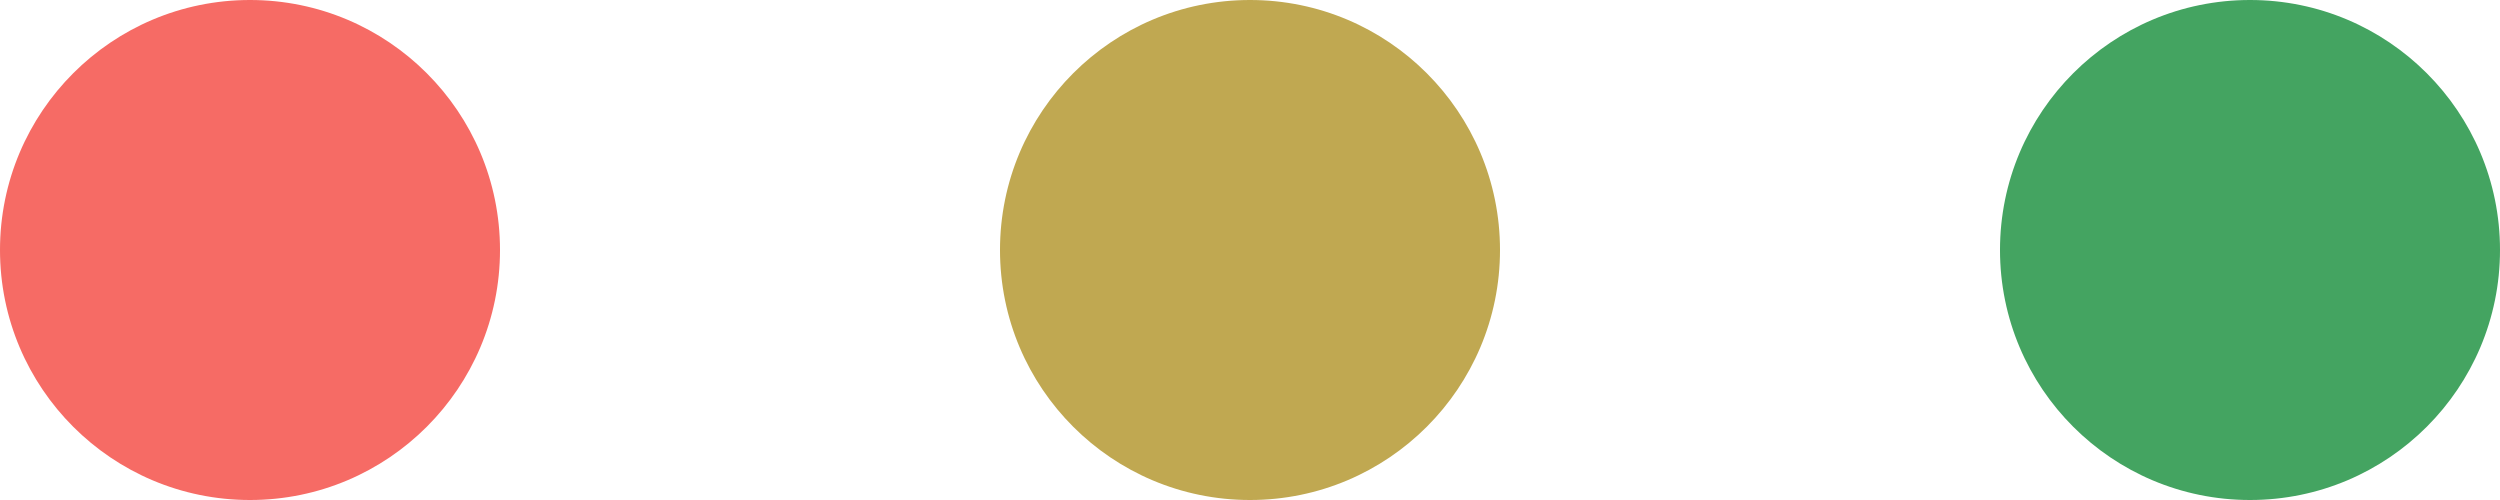 <?xml version="1.0" encoding="UTF-8"?>
<svg width="40px" height="8px" viewBox="0 0 40 8" version="1.1" xmlns="http://www.w3.org/2000/svg" xmlns:xlink="http://www.w3.org/1999/xlink">
    <title>72FE6E1A-9196-4665-AD77-658373B385C6</title>
    <g id="Home" stroke="none" stroke-width="1" fill="none" fill-rule="evenodd">
        <g id="Home-Desktop" transform="translate(-388, -2026)">
            <g id="tackle-complex" transform="translate(0, 1720)">
                <g id="type-system" transform="translate(380, 298)">
                    <g id="indicators" transform="translate(8, 8)">
                        <circle id="Green-Copy-2" fill="#44A461" cx="36" cy="4" r="4"></circle>
                        <circle id="Yellow-Copy-2" fill="#C0A851" cx="20" cy="4" r="4"></circle>
                        <circle id="Red-Copy-2" fill="#F66B65" cx="4" cy="4" r="4"></circle>
                    </g>
                </g>
            </g>
        </g>
    </g>
</svg>